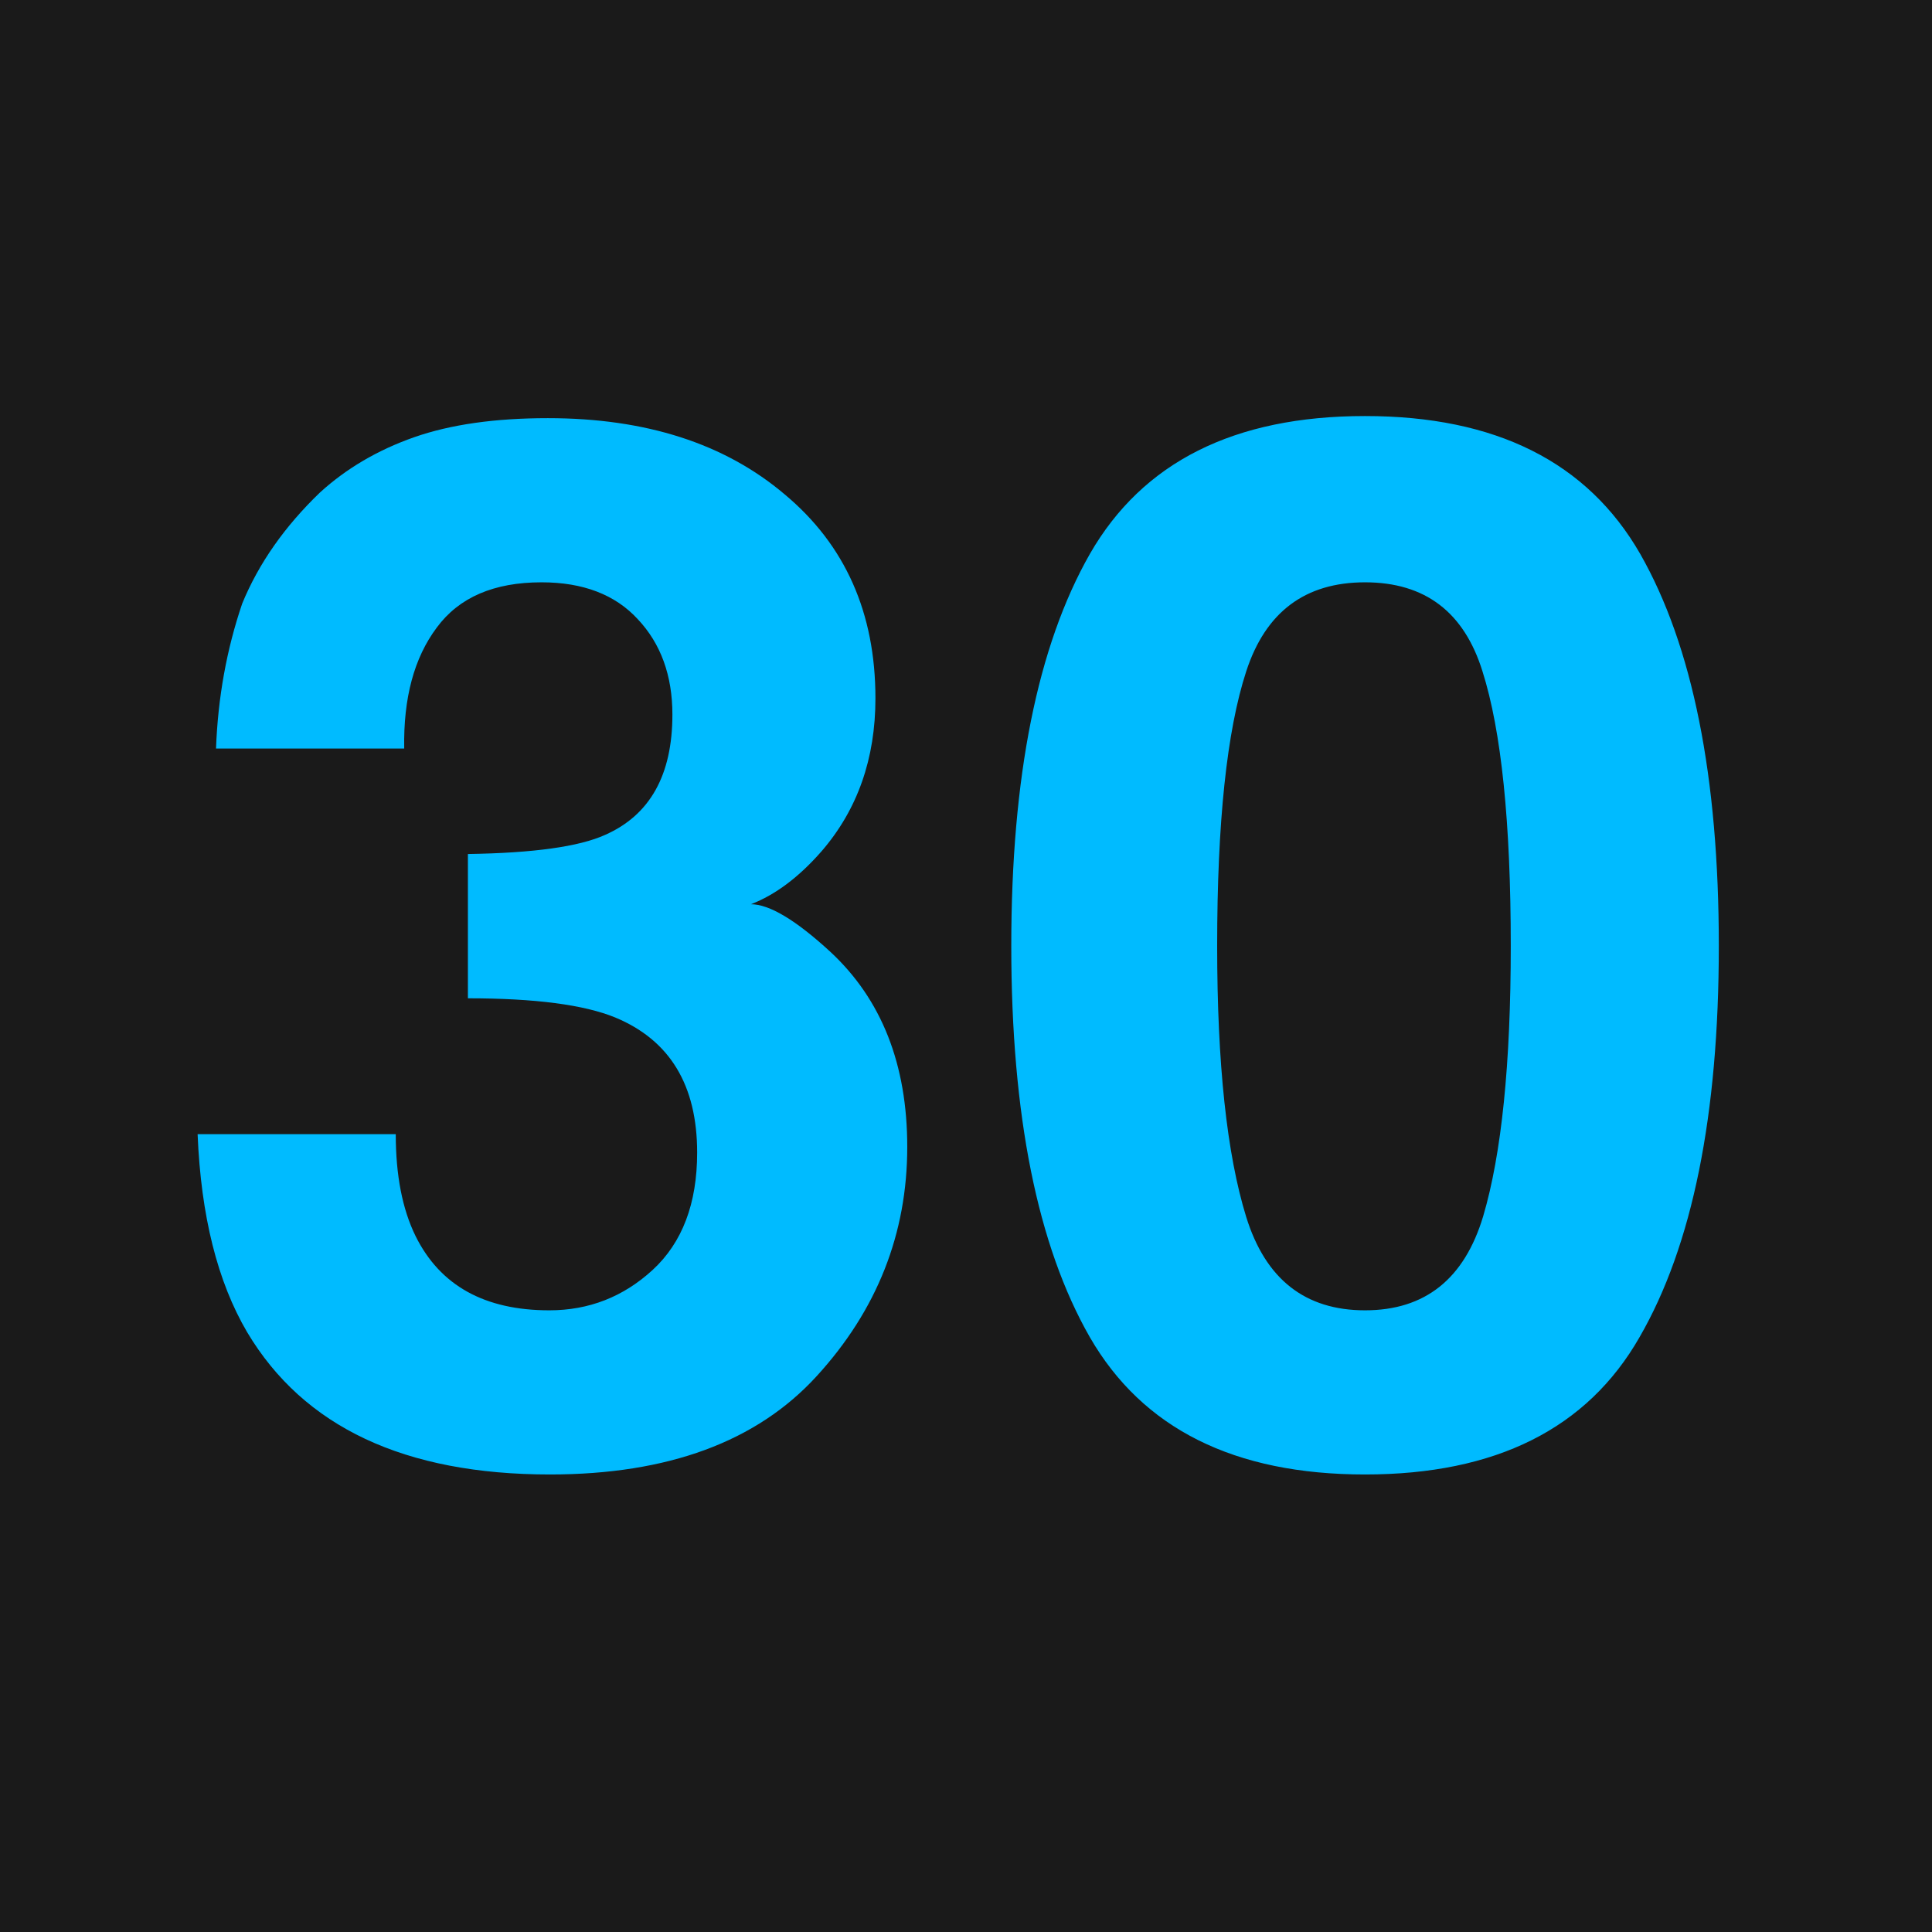 <svg width="32" height="32" viewBox="0 0 32 32" fill="none" xmlns="http://www.w3.org/2000/svg">
<rect width="32" height="32" fill="#1A1A1A"/>
<path d="M7.234 10.395C6.859 10.895 6.68 11.562 6.695 12.398H3.578C3.609 11.555 3.754 10.754 4.012 9.996C4.285 9.332 4.715 8.719 5.301 8.156C5.738 7.758 6.258 7.453 6.859 7.242C7.461 7.031 8.199 6.926 9.074 6.926C10.699 6.926 12.008 7.348 13 8.191C14 9.027 14.5 10.152 14.5 11.566C14.5 12.566 14.203 13.41 13.609 14.098C13.234 14.527 12.844 14.82 12.438 14.977C12.742 14.977 13.18 15.238 13.75 15.762C14.602 16.551 15.027 17.629 15.027 18.996C15.027 20.434 14.527 21.699 13.527 22.793C12.535 23.879 11.062 24.422 9.109 24.422C6.703 24.422 5.031 23.637 4.094 22.066C3.602 21.23 3.328 20.137 3.273 18.785H6.555C6.555 19.465 6.664 20.027 6.883 20.473C7.289 21.293 8.027 21.703 9.098 21.703C9.754 21.703 10.324 21.48 10.809 21.035C11.301 20.582 11.547 19.934 11.547 19.09C11.547 17.973 11.094 17.227 10.188 16.852C9.672 16.641 8.859 16.535 7.75 16.535V14.145C8.836 14.129 9.594 14.023 10.023 13.828C10.766 13.5 11.137 12.836 11.137 11.836C11.137 11.188 10.945 10.66 10.562 10.254C10.188 9.848 9.656 9.645 8.969 9.645C8.18 9.645 7.602 9.895 7.234 10.395ZM22.609 24.422C20.445 24.422 18.926 23.664 18.051 22.148C17.184 20.633 16.75 18.473 16.75 15.668C16.75 12.863 17.184 10.699 18.051 9.176C18.926 7.652 20.445 6.891 22.609 6.891C24.773 6.891 26.293 7.652 27.168 9.176C28.035 10.699 28.469 12.863 28.469 15.668C28.469 18.473 28.031 20.633 27.156 22.148C26.289 23.664 24.773 24.422 22.609 24.422ZM24.566 20.145C24.871 19.113 25.023 17.621 25.023 15.668C25.023 13.621 24.867 12.105 24.555 11.121C24.25 10.137 23.602 9.645 22.609 9.645C21.617 9.645 20.961 10.137 20.641 11.121C20.32 12.105 20.16 13.621 20.16 15.668C20.16 17.621 20.32 19.117 20.641 20.156C20.961 21.188 21.617 21.703 22.609 21.703C23.602 21.703 24.254 21.184 24.566 20.145Z" fill="#00BBFF"/>
</svg>
